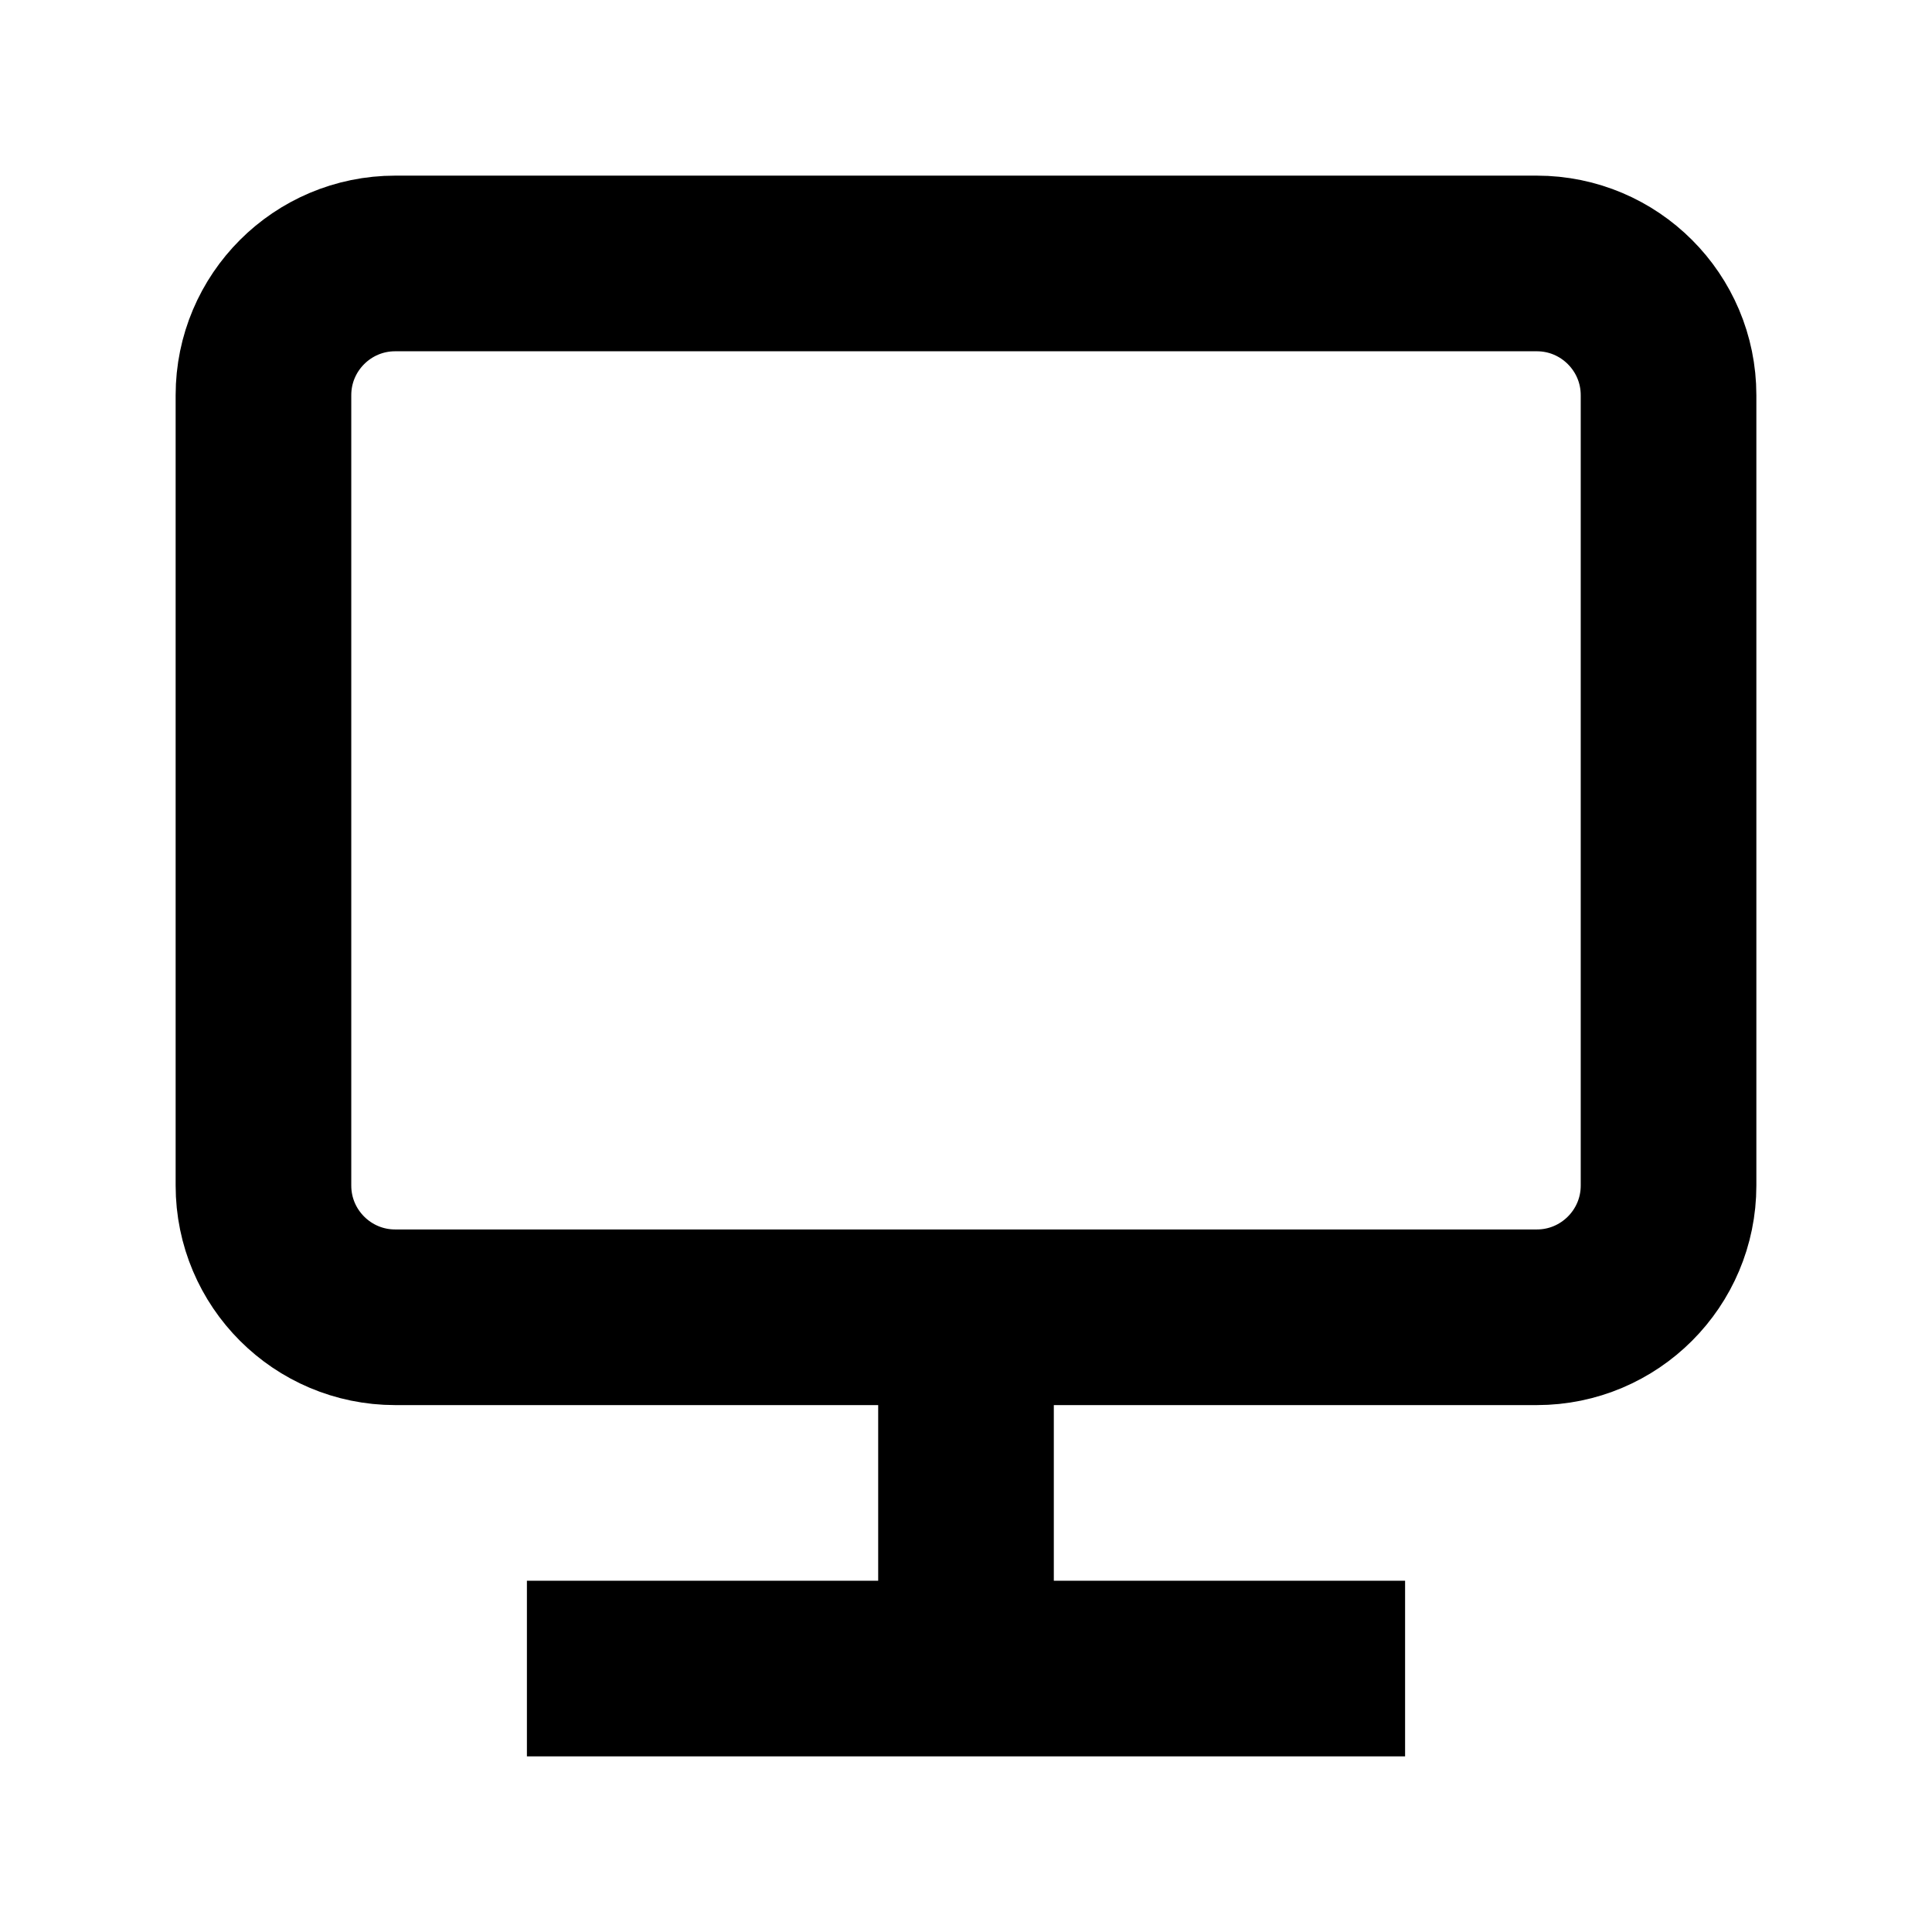 <svg width="11" height="11" viewBox="0 0 11 11" fill="none" xmlns="http://www.w3.org/2000/svg">
<path d="M5.5 7.5H2.25C1.836 7.5 1.5 7.164 1.5 6.75V2.25C1.5 1.836 1.836 1.5 2.25 1.5H8.75C9.164 1.5 9.5 1.836 9.5 2.25V6.75C9.5 7.164 9.164 7.5 8.75 7.5H5.5ZM5.5 7.5V9.5M5.5 9.5H3M5.5 9.5H8" stroke="black"/>
</svg>
